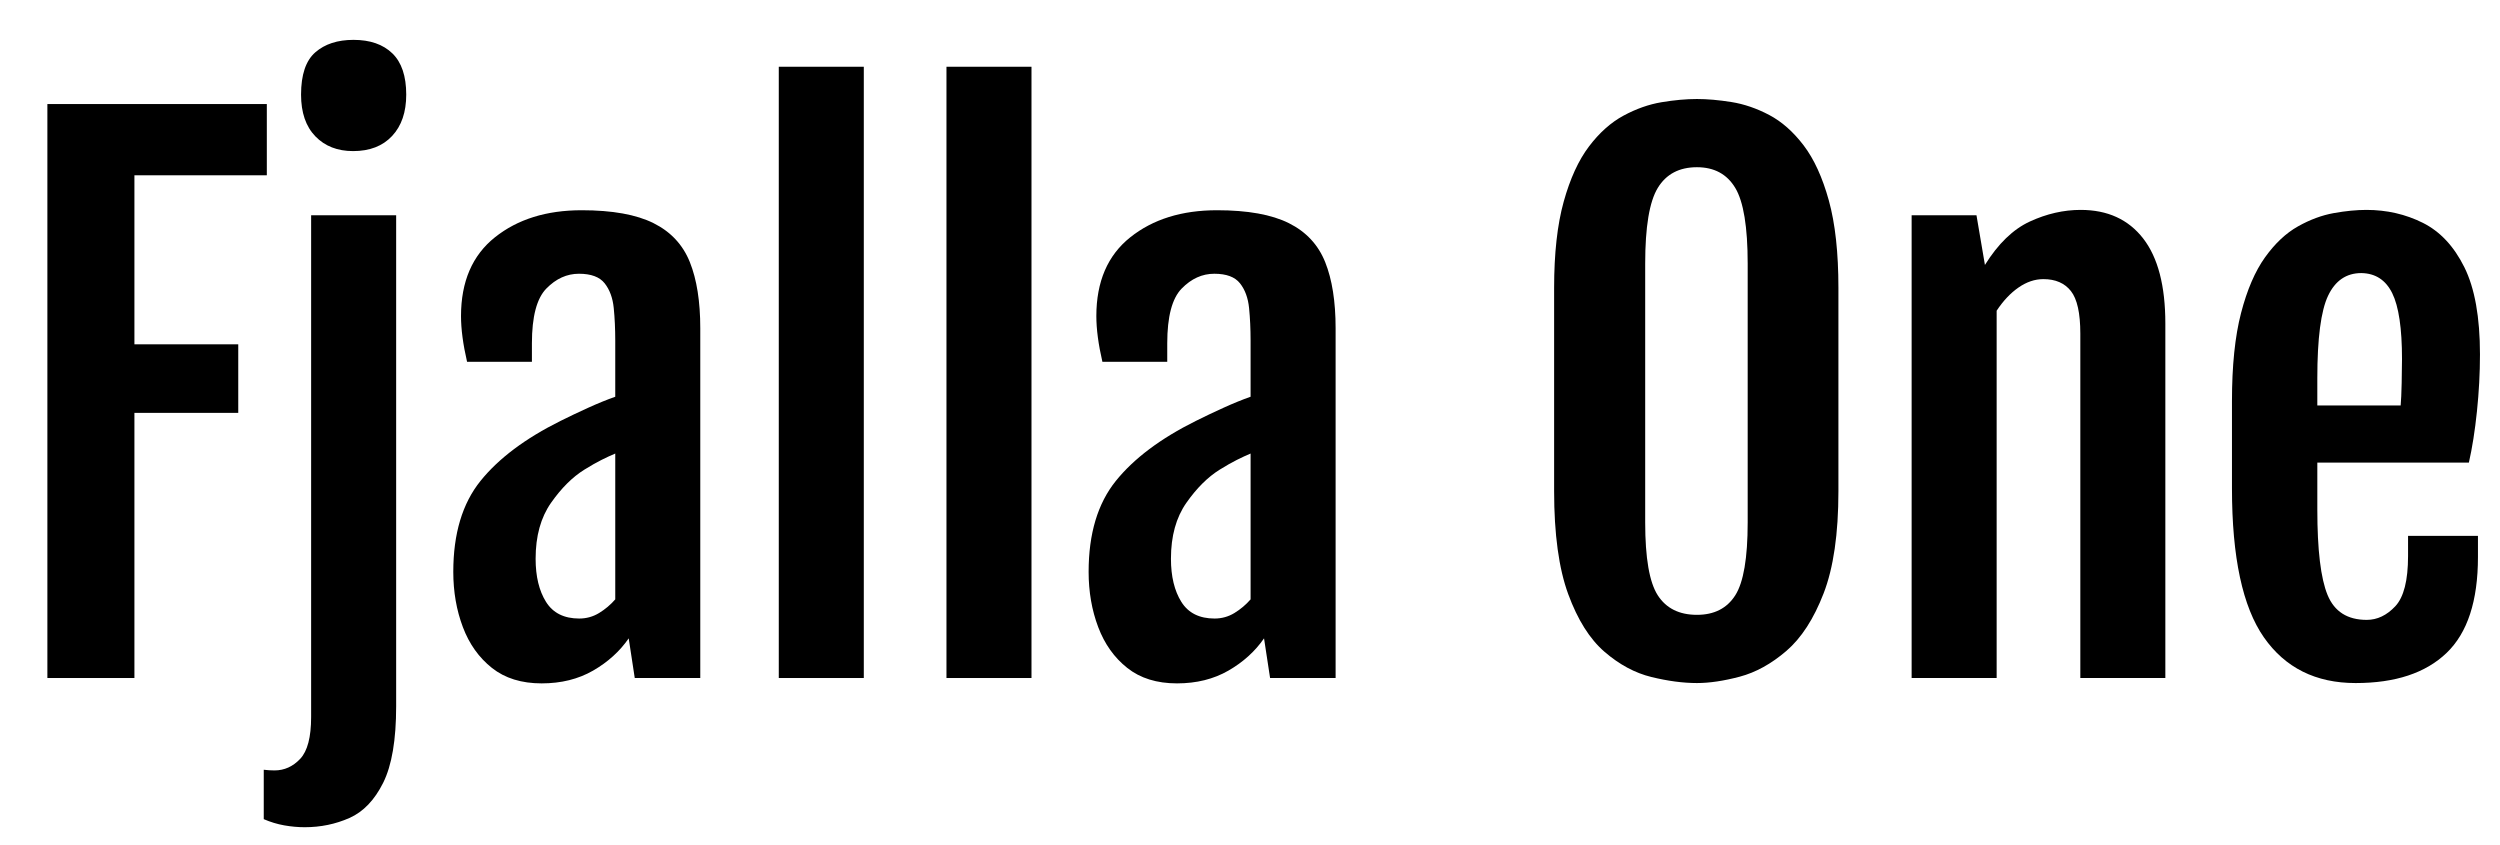 <svg width="59.516" height="20.109" viewBox="0 0 59.516 20.109" xmlns="http://www.w3.org/2000/svg"><path transform="translate(0 16.141) scale(.008 -.008)" d="M141 1708H794V1496H400V993H709V789H400V0H141Z"/><path transform="translate(6.375 16.141) scale(.008 -.008)" d="m254 1568q-70 0-112.5 44t-42.5 124q0 89 42.5 126t113.5 37q74 0 115.5-40t41.5-123q0-78-42-123t-116-45zm-125-191h253v-1461q0-150-38.5-227.5t-100.5-105-133-27.5q-30 0-61 5.5t-61 18.5v147q8-1 16-1.5t16-0.5q44 0 76.5 34.5t32.5 124.5z"/><path transform="translate(10.367 16.141) scale(.008 -.008)" d="m372 765q38 19 82 39t81 33v167q0 52-4.5 97t-27 73.5-76.5 28.5-97-44-43-163v-55h-193q-18 78-18 136 0 154 101 234.5t258 80.5q137 0 214-38.5t108-116 31-196.5v-1041h-195l-18 118q-40-58-106-96t-153-38q-90 0-148 46t-86.5 121.5-28.5 164.5q0 170 81 270.5t238 178.5zm56-588q32 0 59 16.5t48 40.5v434q-19-8-41-19t-51-29q-53-33-99-98.5t-46-166.5q0-79 31-128.5t99-49.5z"/><path transform="translate(17.508 16.141) scale(.008 -.008)" d="M129 1819H382V0H129Z"/><path transform="translate(21.5 16.141) scale(.008 -.008)" d="M129 1819H382V0H129Z"/><path transform="translate(25.492 16.141) scale(.008 -.008)" d="m372 765q38 19 82 39t81 33v167q0 52-4.5 97t-27 73.5-76.5 28.5-97-44-43-163v-55h-193q-18 78-18 136 0 154 101 234.5t258 80.5q137 0 214-38.5t108-116 31-196.5v-1041h-195l-18 118q-40-58-106-96t-153-38q-90 0-148 46t-86.5 121.5-28.5 164.5q0 170 81 270.5t238 178.5zm56-588q32 0 59 16.5t48 40.5v434q-19-8-41-19t-51-29q-53-33-99-98.5t-46-166.5q0-79 31-128.5t99-49.5z"/><path transform="translate(36.086 16.141) scale(.008 -.008)" d="m539-15q-62 0-135.5 18t-139.5 75-108 171.5-42 306.5v605q0 154 28.5 256.5t75 164 103 92 113.5 40 105 9.5q46 0 102.5-9t112.5-38.5 102.5-90.5 75-164 28.5-260v-605q0-190-44-304t-111-171.5-138.5-76.5-127.5-19zm0 203q77 0 114 58t37 217v770q0 164-37 225.5t-114 61.5q-79 0-116.5-61.5t-37.5-225.5v-770q0-159 37.5-217t116.5-58z"/><path transform="translate(44.477 16.141) scale(.008 -.008)" d="m129 1377h193l25-147v-1q59 95 134 129.5t151 34.5q120 0 186-85t66-253v-1055h-253v1025q0 91-28 126.5t-82 35.5q-38 0-74-25t-65-69v-1093h-253z"/><path transform="translate(52.375 16.141) scale(.008 -.008)" d="m95 564v260q0 158 27 262t71.5 166 98 92 106.5 39.5 97 9.5q91 0 168-38.5t123.5-132 46.5-259.5q0-83-9-169.5t-24-152.5h-451v-140q0-180 30.5-254t116.5-74q47 0 85 40.5t38 149.5v60h208v-63q0-196-93.5-285.5t-270.5-89.5q-178 0-273 136t-95 443zm502 247q2 22 3 66.5t1 71.5q0 137-29 196t-92 60q-67 0-99-67.5t-32-245.5v-81z"/></svg>